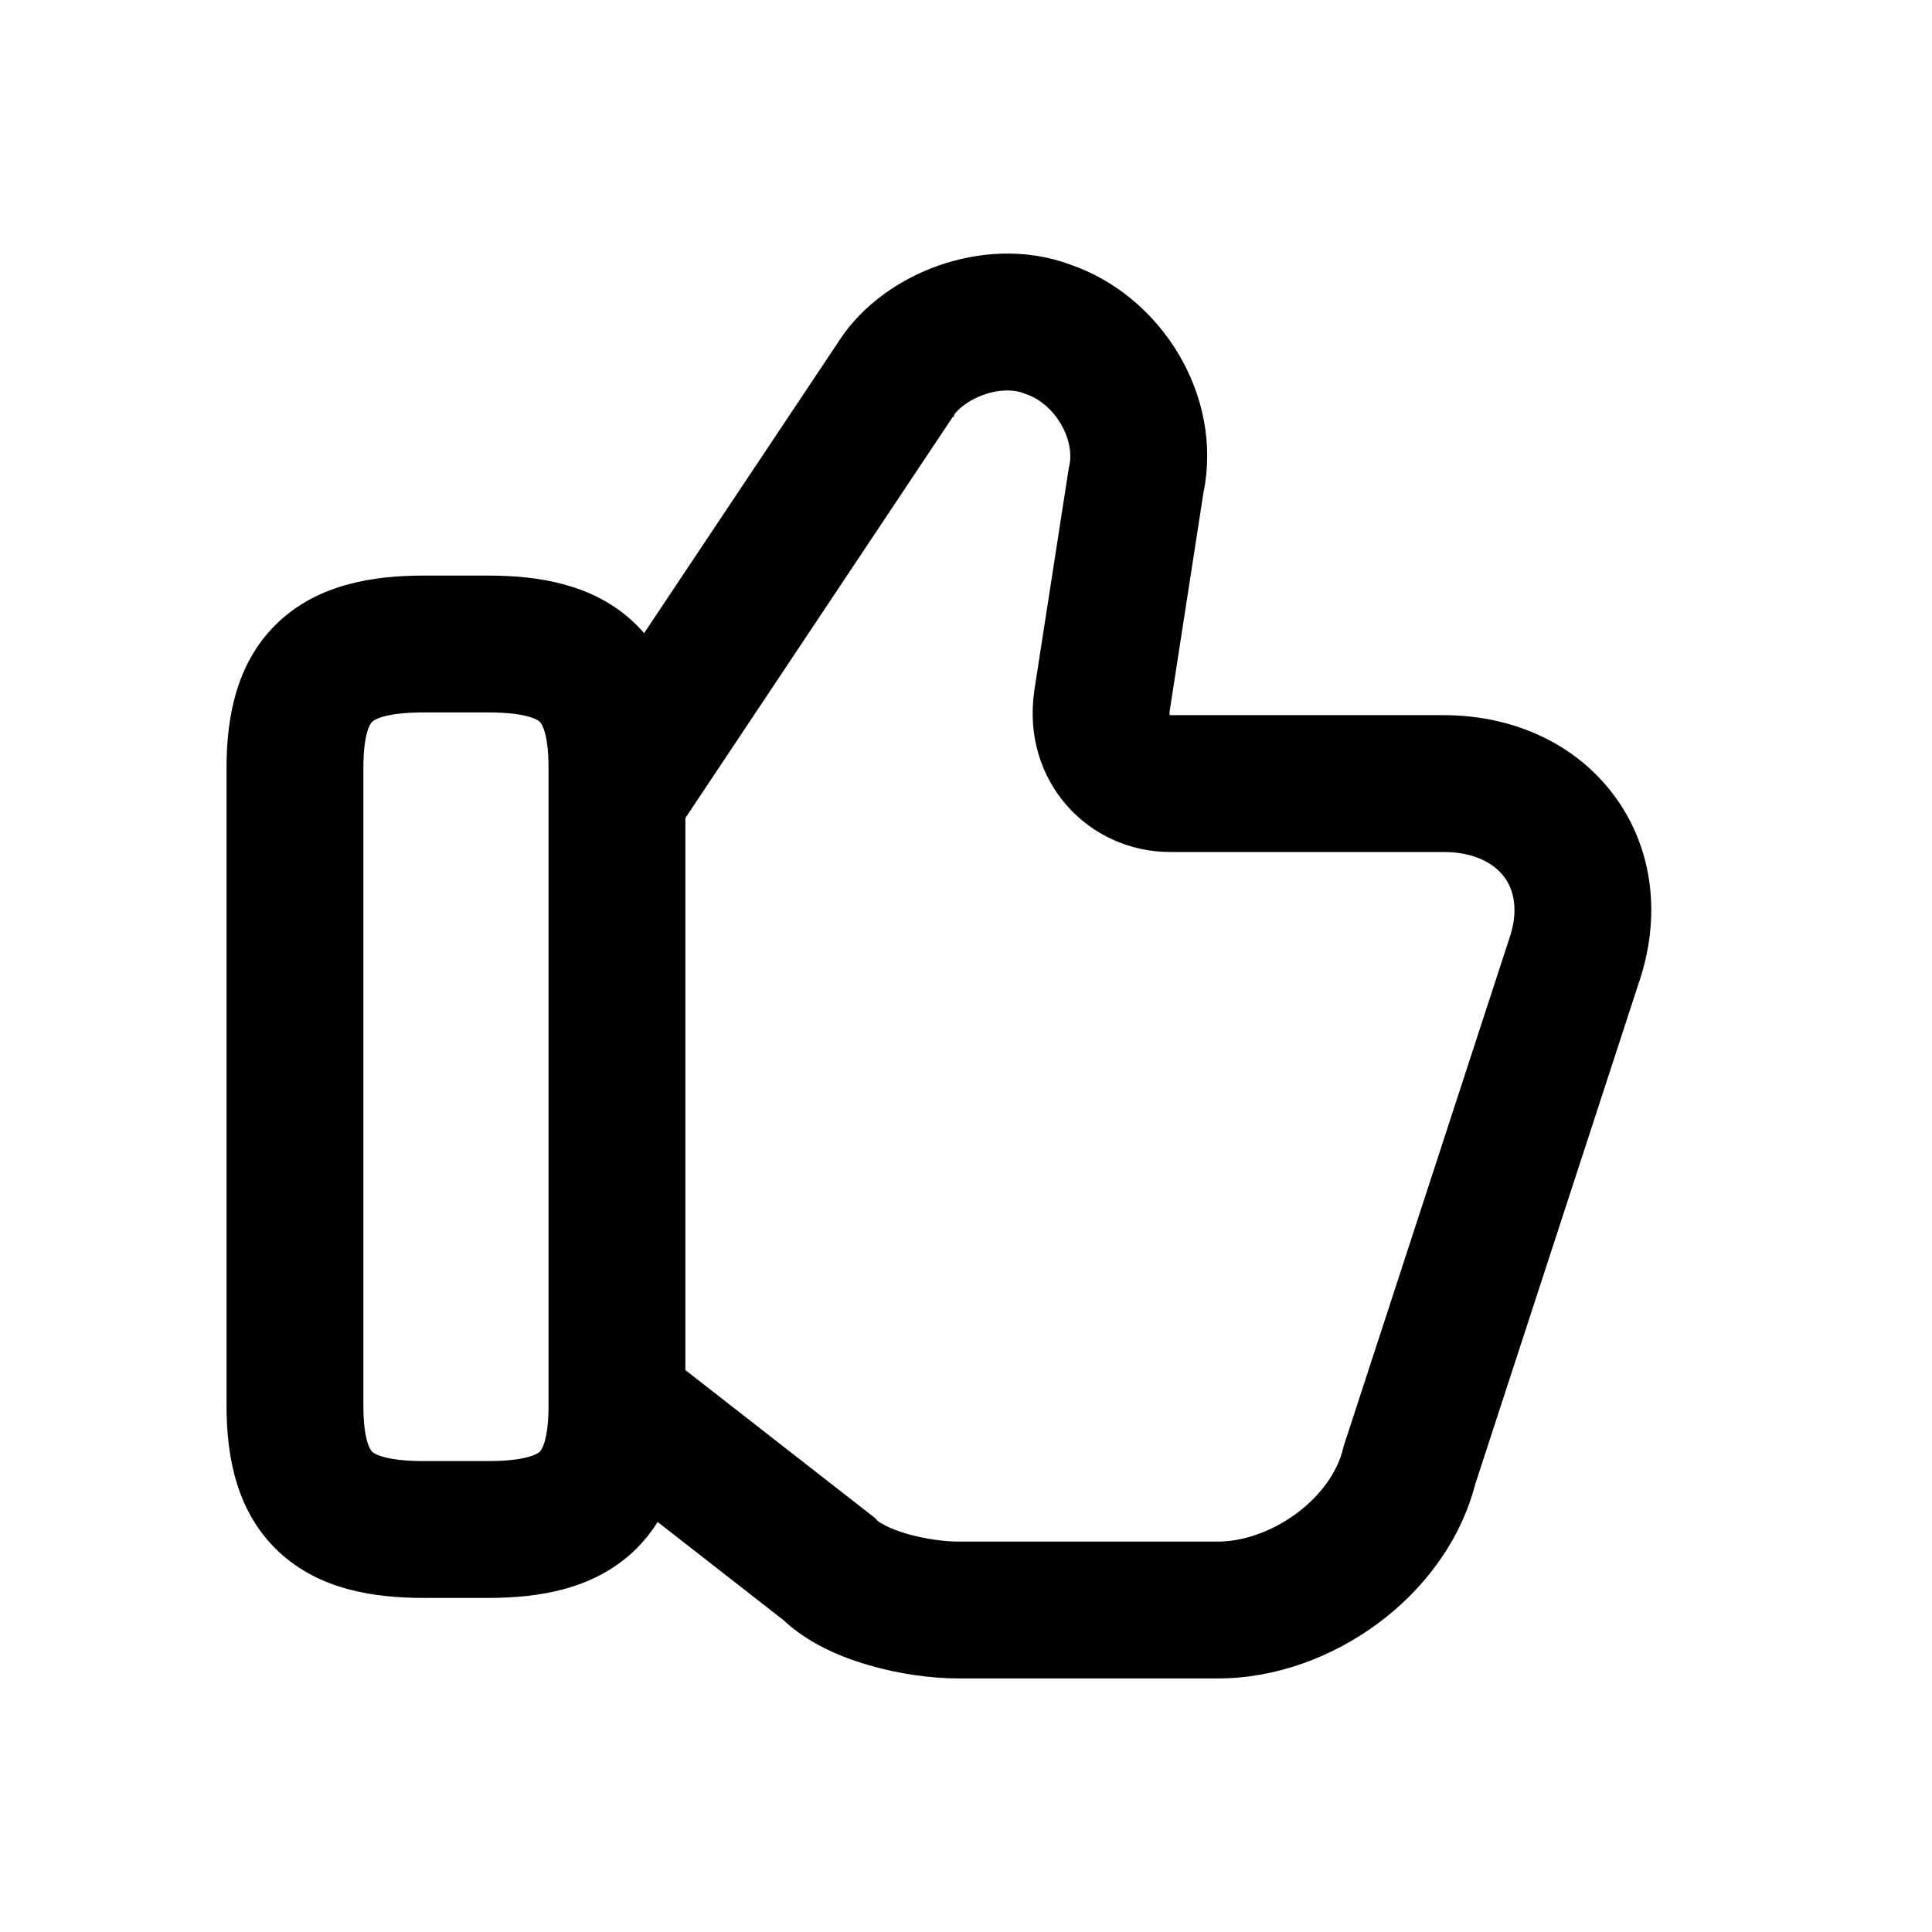 <svg width="24" height="24" viewBox="0 0 24 24" fill="none" xmlns="http://www.w3.org/2000/svg">
<path d="M7.162 17.994L7.131 18.033L7.171 18.064L9.769 20.091C10.076 20.38 10.484 20.545 10.815 20.64C11.181 20.746 11.574 20.8 11.907 20.8H15.132C15.835 20.8 16.528 20.539 17.081 20.131C17.628 19.728 18.091 19.141 18.277 18.426L20.303 12.216C20.303 12.215 20.303 12.215 20.303 12.215C20.588 11.4 20.49 10.566 20.021 9.925C19.553 9.285 18.788 8.934 17.933 8.934H14.538C14.51 8.934 14.497 8.923 14.492 8.918C14.49 8.915 14.486 8.91 14.483 8.899C14.48 8.888 14.475 8.864 14.481 8.823L14.9 6.114C15.145 4.934 14.39 3.715 13.279 3.334C12.732 3.131 12.159 3.179 11.687 3.342C11.217 3.505 10.762 3.813 10.476 4.244L10.476 4.244L10.476 4.245L10.476 4.245L6.997 9.461L6.97 9.503L7.011 9.53L8.259 10.363L8.301 10.39L8.329 10.349L11.808 5.13L11.809 5.13L11.81 5.127C11.864 5.045 12.003 4.926 12.211 4.854C12.414 4.784 12.599 4.787 12.727 4.836L12.74 4.841L12.74 4.841L12.742 4.841L12.755 4.846C12.953 4.912 13.117 5.062 13.222 5.242C13.328 5.422 13.37 5.626 13.332 5.797L13.327 5.82L13.327 5.82L13.326 5.823L12.898 8.585L12.898 8.585L12.898 8.585L12.897 8.595C12.743 9.682 13.549 10.534 14.538 10.534H17.933C18.35 10.534 18.603 10.696 18.73 10.869C18.853 11.038 18.926 11.312 18.791 11.691L18.788 11.7L18.788 11.7L18.788 11.701L16.739 17.981L16.739 17.981L16.738 17.985L16.732 18.011C16.658 18.309 16.448 18.61 16.132 18.843C15.815 19.076 15.448 19.2 15.132 19.2H11.907C11.73 19.2 11.486 19.169 11.258 19.103C11.136 19.068 11.043 19.03 10.978 18.997C10.911 18.963 10.875 18.936 10.862 18.923L10.829 18.89L10.829 18.889L10.824 18.885L8.155 16.803L8.116 16.772L8.085 16.811L7.162 17.994Z" fill="black" stroke="black" stroke-width="0.1" stroke-miterlimit="10"/>
<path d="M4.464 9.537C4.464 9.059 4.569 8.948 4.59 8.929C4.624 8.897 4.767 8.8 5.264 8.8H6.064C6.561 8.8 6.704 8.897 6.738 8.929C6.759 8.948 6.864 9.059 6.864 9.537V17.463C6.864 17.941 6.759 18.052 6.738 18.071C6.704 18.103 6.561 18.2 6.064 18.2H5.264C4.767 18.2 4.624 18.103 4.59 18.071L4.556 18.108L4.59 18.071C4.569 18.052 4.464 17.941 4.464 17.463V9.537ZM5.264 7.2C4.641 7.2 3.984 7.306 3.498 7.759C2.999 8.225 2.864 8.883 2.864 9.537V17.463C2.864 18.117 2.999 18.775 3.498 19.241C3.984 19.695 4.641 19.8 5.264 19.8H6.064C6.687 19.8 7.344 19.695 7.83 19.241C8.329 18.775 8.464 18.117 8.464 17.463V9.537C8.464 8.883 8.329 8.225 7.83 7.759C7.344 7.306 6.687 7.2 6.064 7.2H5.264Z" fill="black" stroke="black" stroke-width="0.1" stroke-linecap="round" stroke-linejoin="round"/>
</svg>
